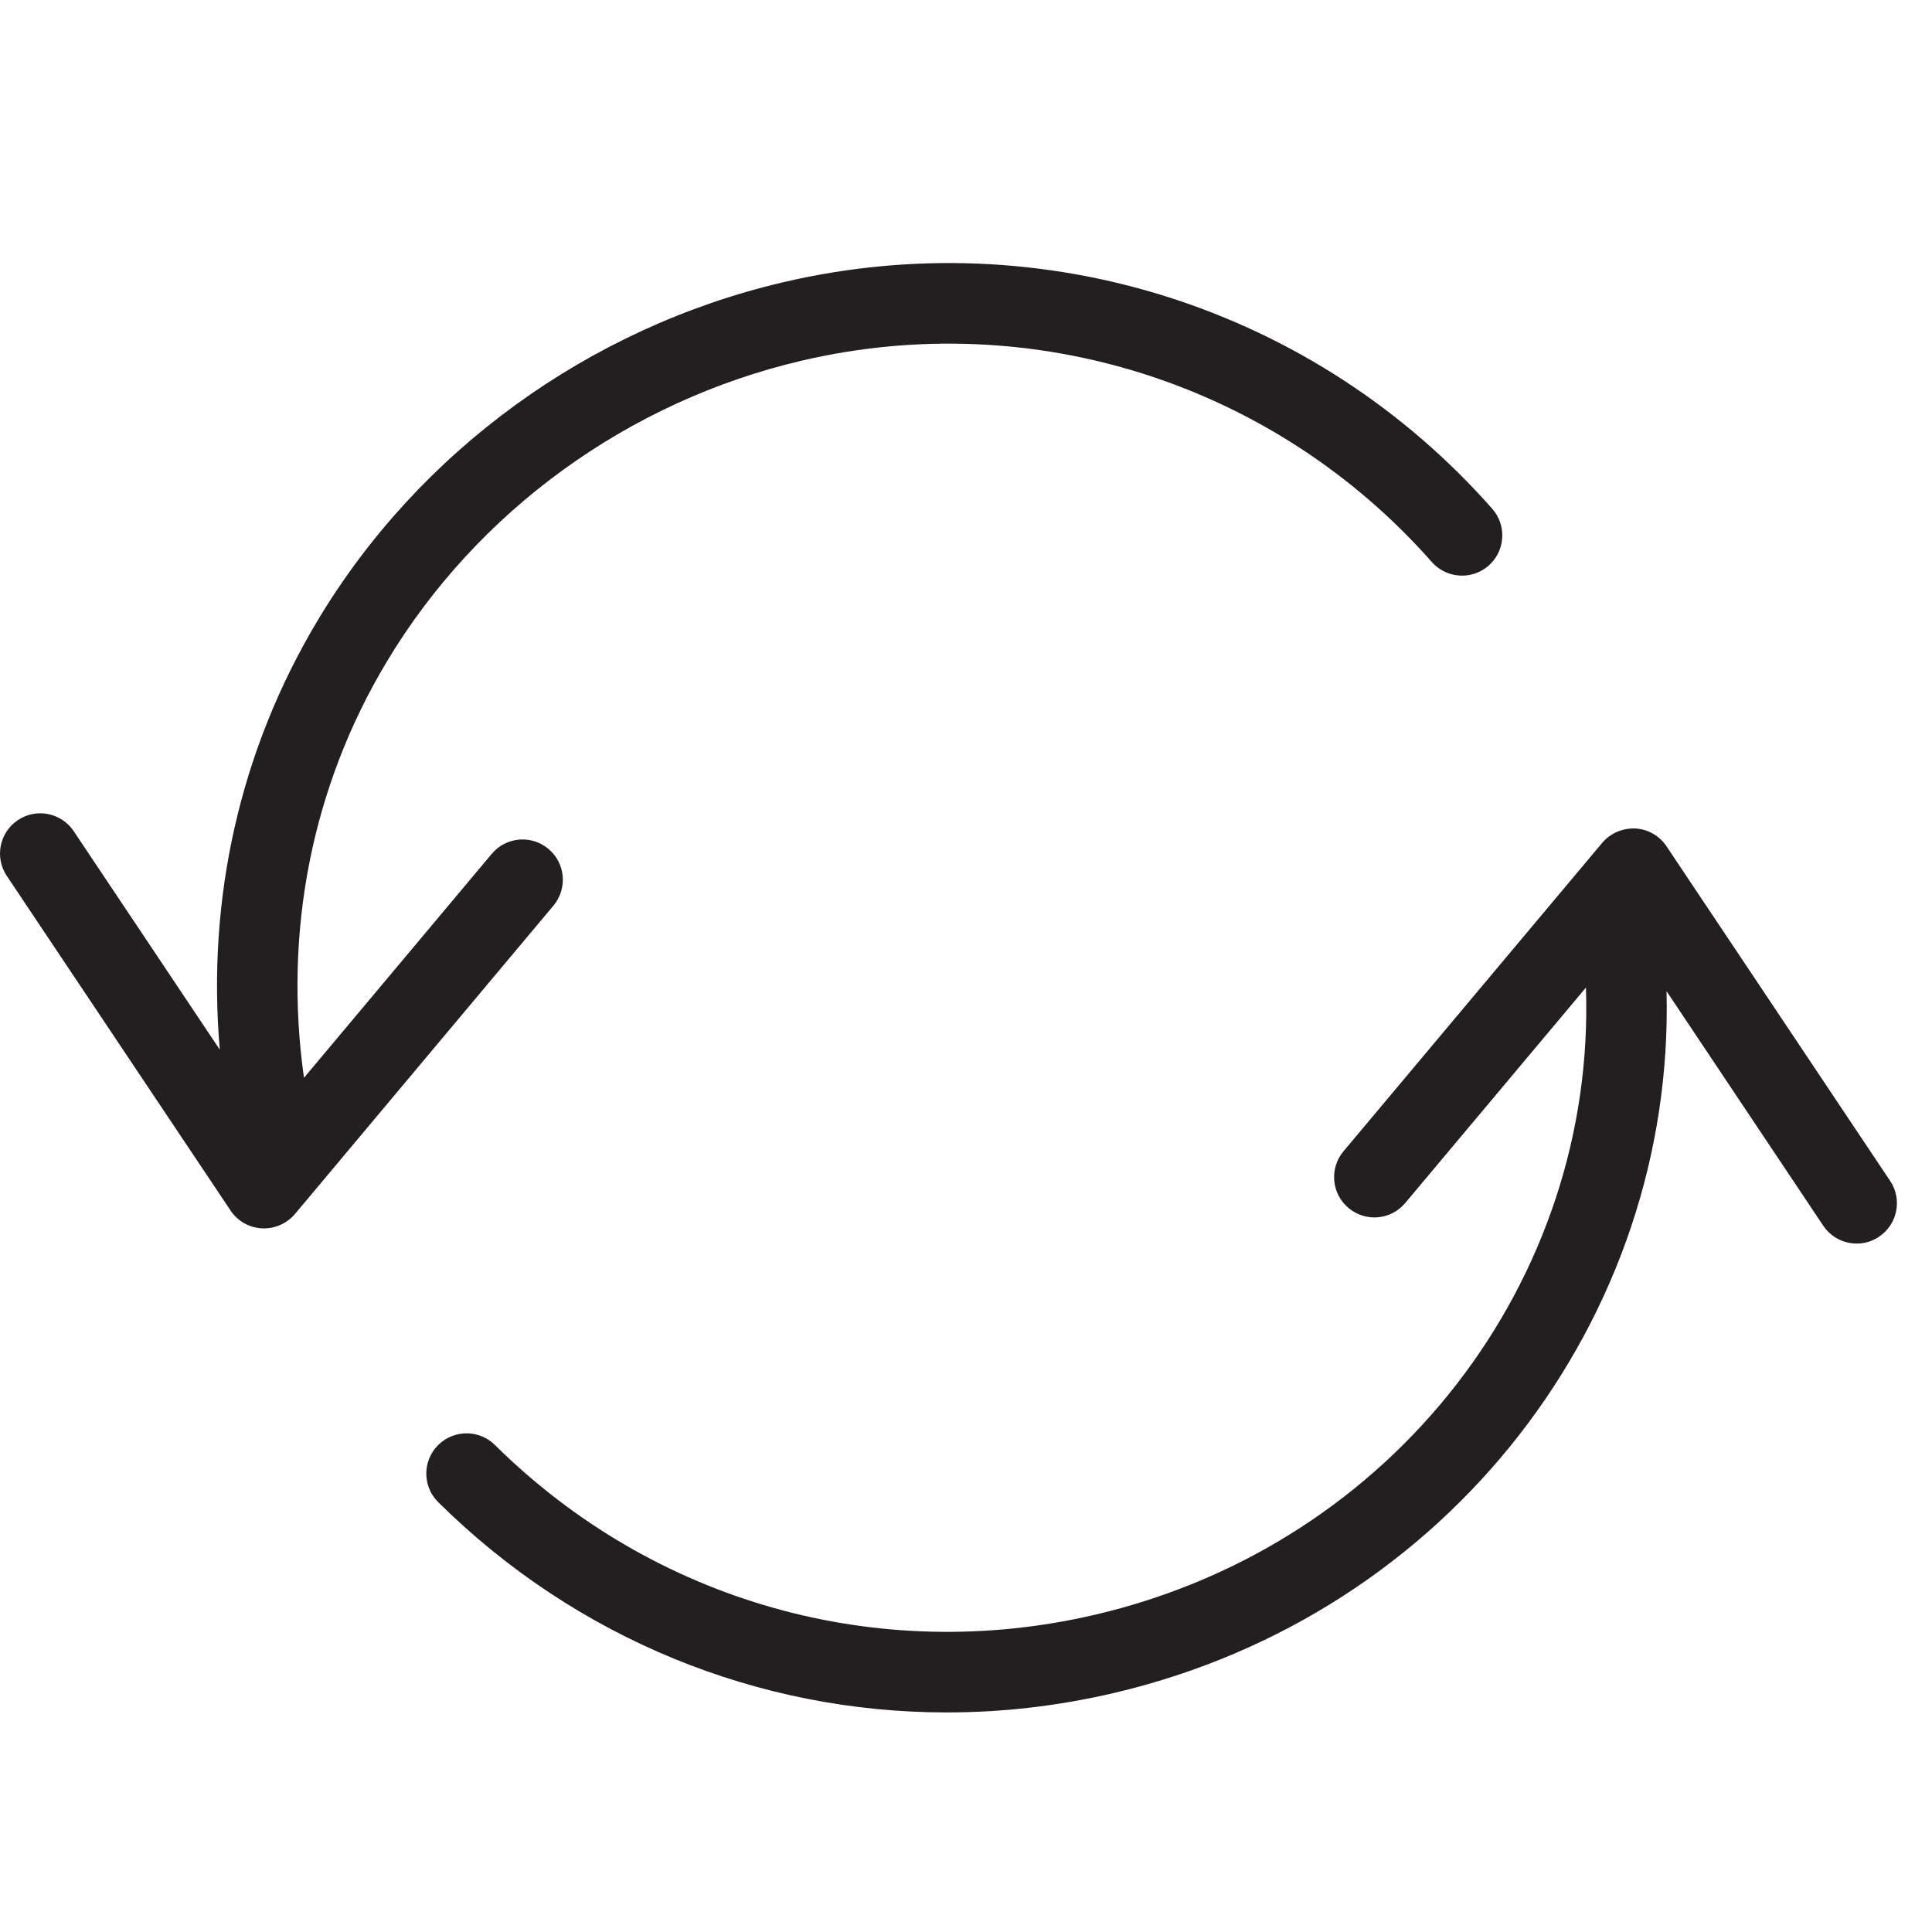 <?xml version="1.0" encoding="utf-8"?>
<!-- Generator: Adobe Illustrator 17.0.0, SVG Export Plug-In . SVG Version: 6.00 Build 0)  -->
<!DOCTYPE svg PUBLIC "-//W3C//DTD SVG 1.1//EN" "http://www.w3.org/Graphics/SVG/1.1/DTD/svg11.dtd">
<svg version="1.1" id="Layer_1" xmlns="http://www.w3.org/2000/svg" xmlns:xlink="http://www.w3.org/1999/xlink" x="0px" y="0px"
	 width="48px" height="48px" viewBox="0 0 48 48" enable-background="new 0 0 48 48" xml:space="preserve">
<g>
	<path fill="#231F20" d="M13.626,21.091c-0.425-0.357-1.055-0.3-1.409,0.123l-4.665,5.564c-0.509-3.611,0.188-7.22,2.056-10.336
		c2.244-3.745,6-6.471,10.304-7.48c5.749-1.348,11.751,0.568,15.662,5.002c0.366,0.413,0.996,0.453,1.412,0.088
		c0.414-0.366,0.453-0.998,0.088-1.412c-4.399-4.988-11.152-7.144-17.618-5.627c-4.828,1.131-9.043,4.193-11.563,8.4
		c-1.938,3.234-2.757,6.932-2.432,10.666l-3.629-5.428c-0.307-0.459-0.929-0.583-1.387-0.276c-0.46,0.307-0.583,0.928-0.276,1.387
		l5.559,8.313c0.175,0.262,0.463,0.426,0.777,0.443c0.018,0.001,0.036,0.001,0.054,0.001c0.294,0,0.575-0.13,0.767-0.355L13.75,22.5
		C14.105,22.076,14.049,21.445,13.626,21.091z"/>
	<path fill="#231F20" d="M46.96,29.339l-5.556-8.313c-0.174-0.262-0.463-0.426-0.777-0.443c-0.307-0.012-0.617,0.115-0.82,0.356
		l-6.428,7.664c-0.355,0.424-0.299,1.054,0.124,1.409c0.423,0.356,1.054,0.301,1.409-0.123l4.49-5.353
		c0.249,7.236-4.742,13.835-12.186,15.579c-5.396,1.264-10.973-0.31-14.92-4.215c-0.394-0.389-1.026-0.385-1.415,0.007
		c-0.389,0.393-0.386,1.026,0.007,1.415c3.43,3.393,7.954,5.223,12.634,5.223c1.378,0,2.769-0.159,4.151-0.483
		c8.334-1.952,13.937-9.322,13.732-17.436l3.893,5.826c0.193,0.288,0.51,0.444,0.833,0.444c0.191,0,0.384-0.055,0.553-0.17
		C47.143,30.419,47.267,29.798,46.96,29.339z"/>
</g>
<g id="nyt_x5F_exporter_x5F_info" display="none">
</g>
</svg>
